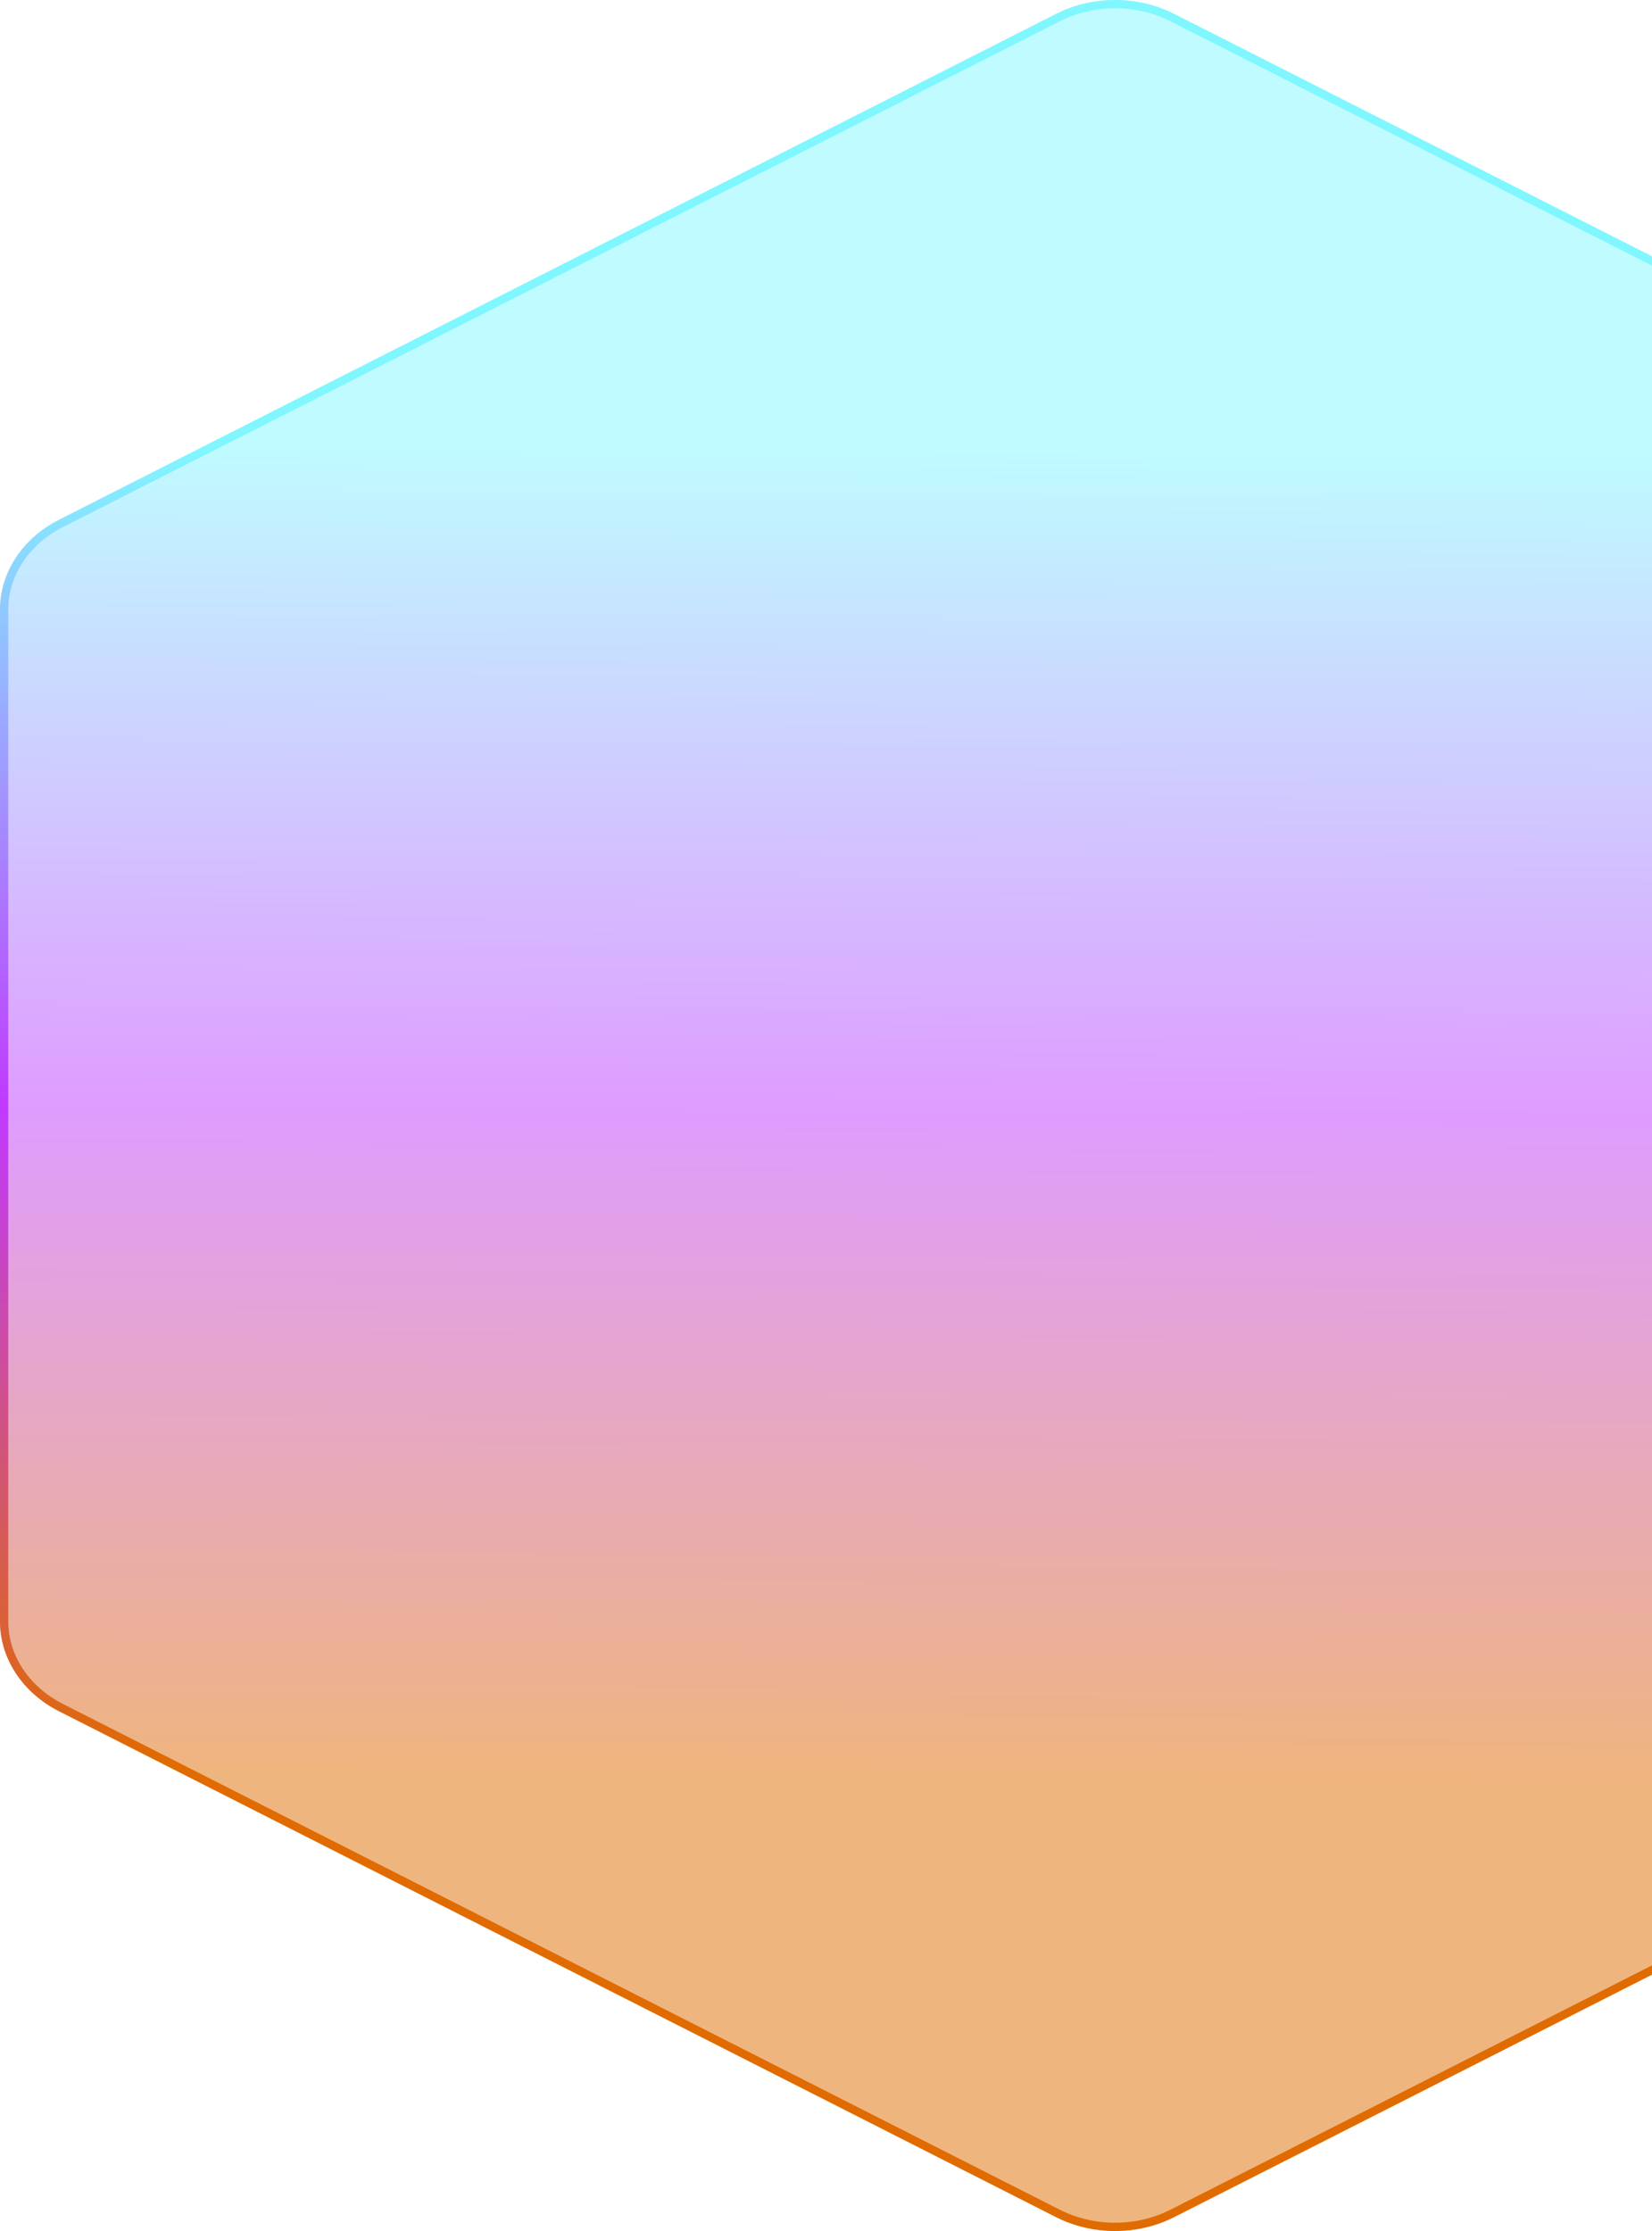 <svg width="800" height="1080" viewBox="0 0 800 1080" fill="none" xmlns="http://www.w3.org/2000/svg">
<g filter="url(#filter0_b_1476_1597)">
<path d="M511.397 6.733C529.097 -2.244 550.903 -2.244 568.603 6.733L1051.4 251.606C1069.1 260.583 1080 277.173 1080 295.127V784.873C1080 802.827 1069.1 819.417 1051.4 828.394L568.603 1073.27C550.903 1082.24 529.097 1082.24 511.397 1073.27L28.603 828.394C10.903 819.417 0 802.827 0 784.873V295.127C0 277.173 10.903 260.583 28.603 251.606L511.397 6.733Z" fill="url(#paint0_linear_1476_1597)" fill-opacity="0.5"/>
<path d="M512.302 8.517C529.433 -0.172 550.567 -0.172 567.698 8.517L1050.49 253.389C1067.61 262.07 1078 278.02 1078 295.127V784.873C1078 801.98 1067.61 817.93 1050.49 826.611L567.698 1071.48C550.567 1080.17 529.433 1080.17 512.302 1071.48L29.507 826.611C12.392 817.93 2 801.98 2 784.873V295.127C2 278.02 12.392 262.07 29.507 253.389L512.302 8.517Z" stroke="url(#paint1_linear_1476_1597)" stroke-width="4"/>
</g>
<defs>
<filter id="filter0_b_1476_1597" x="-25" y="-25" width="1130" height="1130" filterUnits="userSpaceOnUse" color-interpolation-filters="sRGB">
<feFlood flood-opacity="0" result="BackgroundImageFix"/>
<feGaussianBlur in="BackgroundImageFix" stdDeviation="12.5"/>
<feComposite in2="SourceAlpha" operator="in" result="effect1_backgroundBlur_1476_1597"/>
<feBlend mode="normal" in="SourceGraphic" in2="effect1_backgroundBlur_1476_1597" result="shape"/>
</filter>
<linearGradient id="paint0_linear_1476_1597" x1="57" y1="855" x2="60" y2="217.5" gradientUnits="userSpaceOnUse">
<stop stop-color="#E06B00"/>
<stop offset="0.5" stop-color="#C03AFF"/>
<stop offset="1" stop-color="#80F7FF"/>
</linearGradient>
<linearGradient id="paint1_linear_1476_1597" x1="57" y1="855" x2="60" y2="217.5" gradientUnits="userSpaceOnUse">
<stop stop-color="#E06B00"/>
<stop offset="0.5" stop-color="#C03AFF"/>
<stop offset="1" stop-color="#80F7FF"/>
</linearGradient>
</defs>
</svg>
